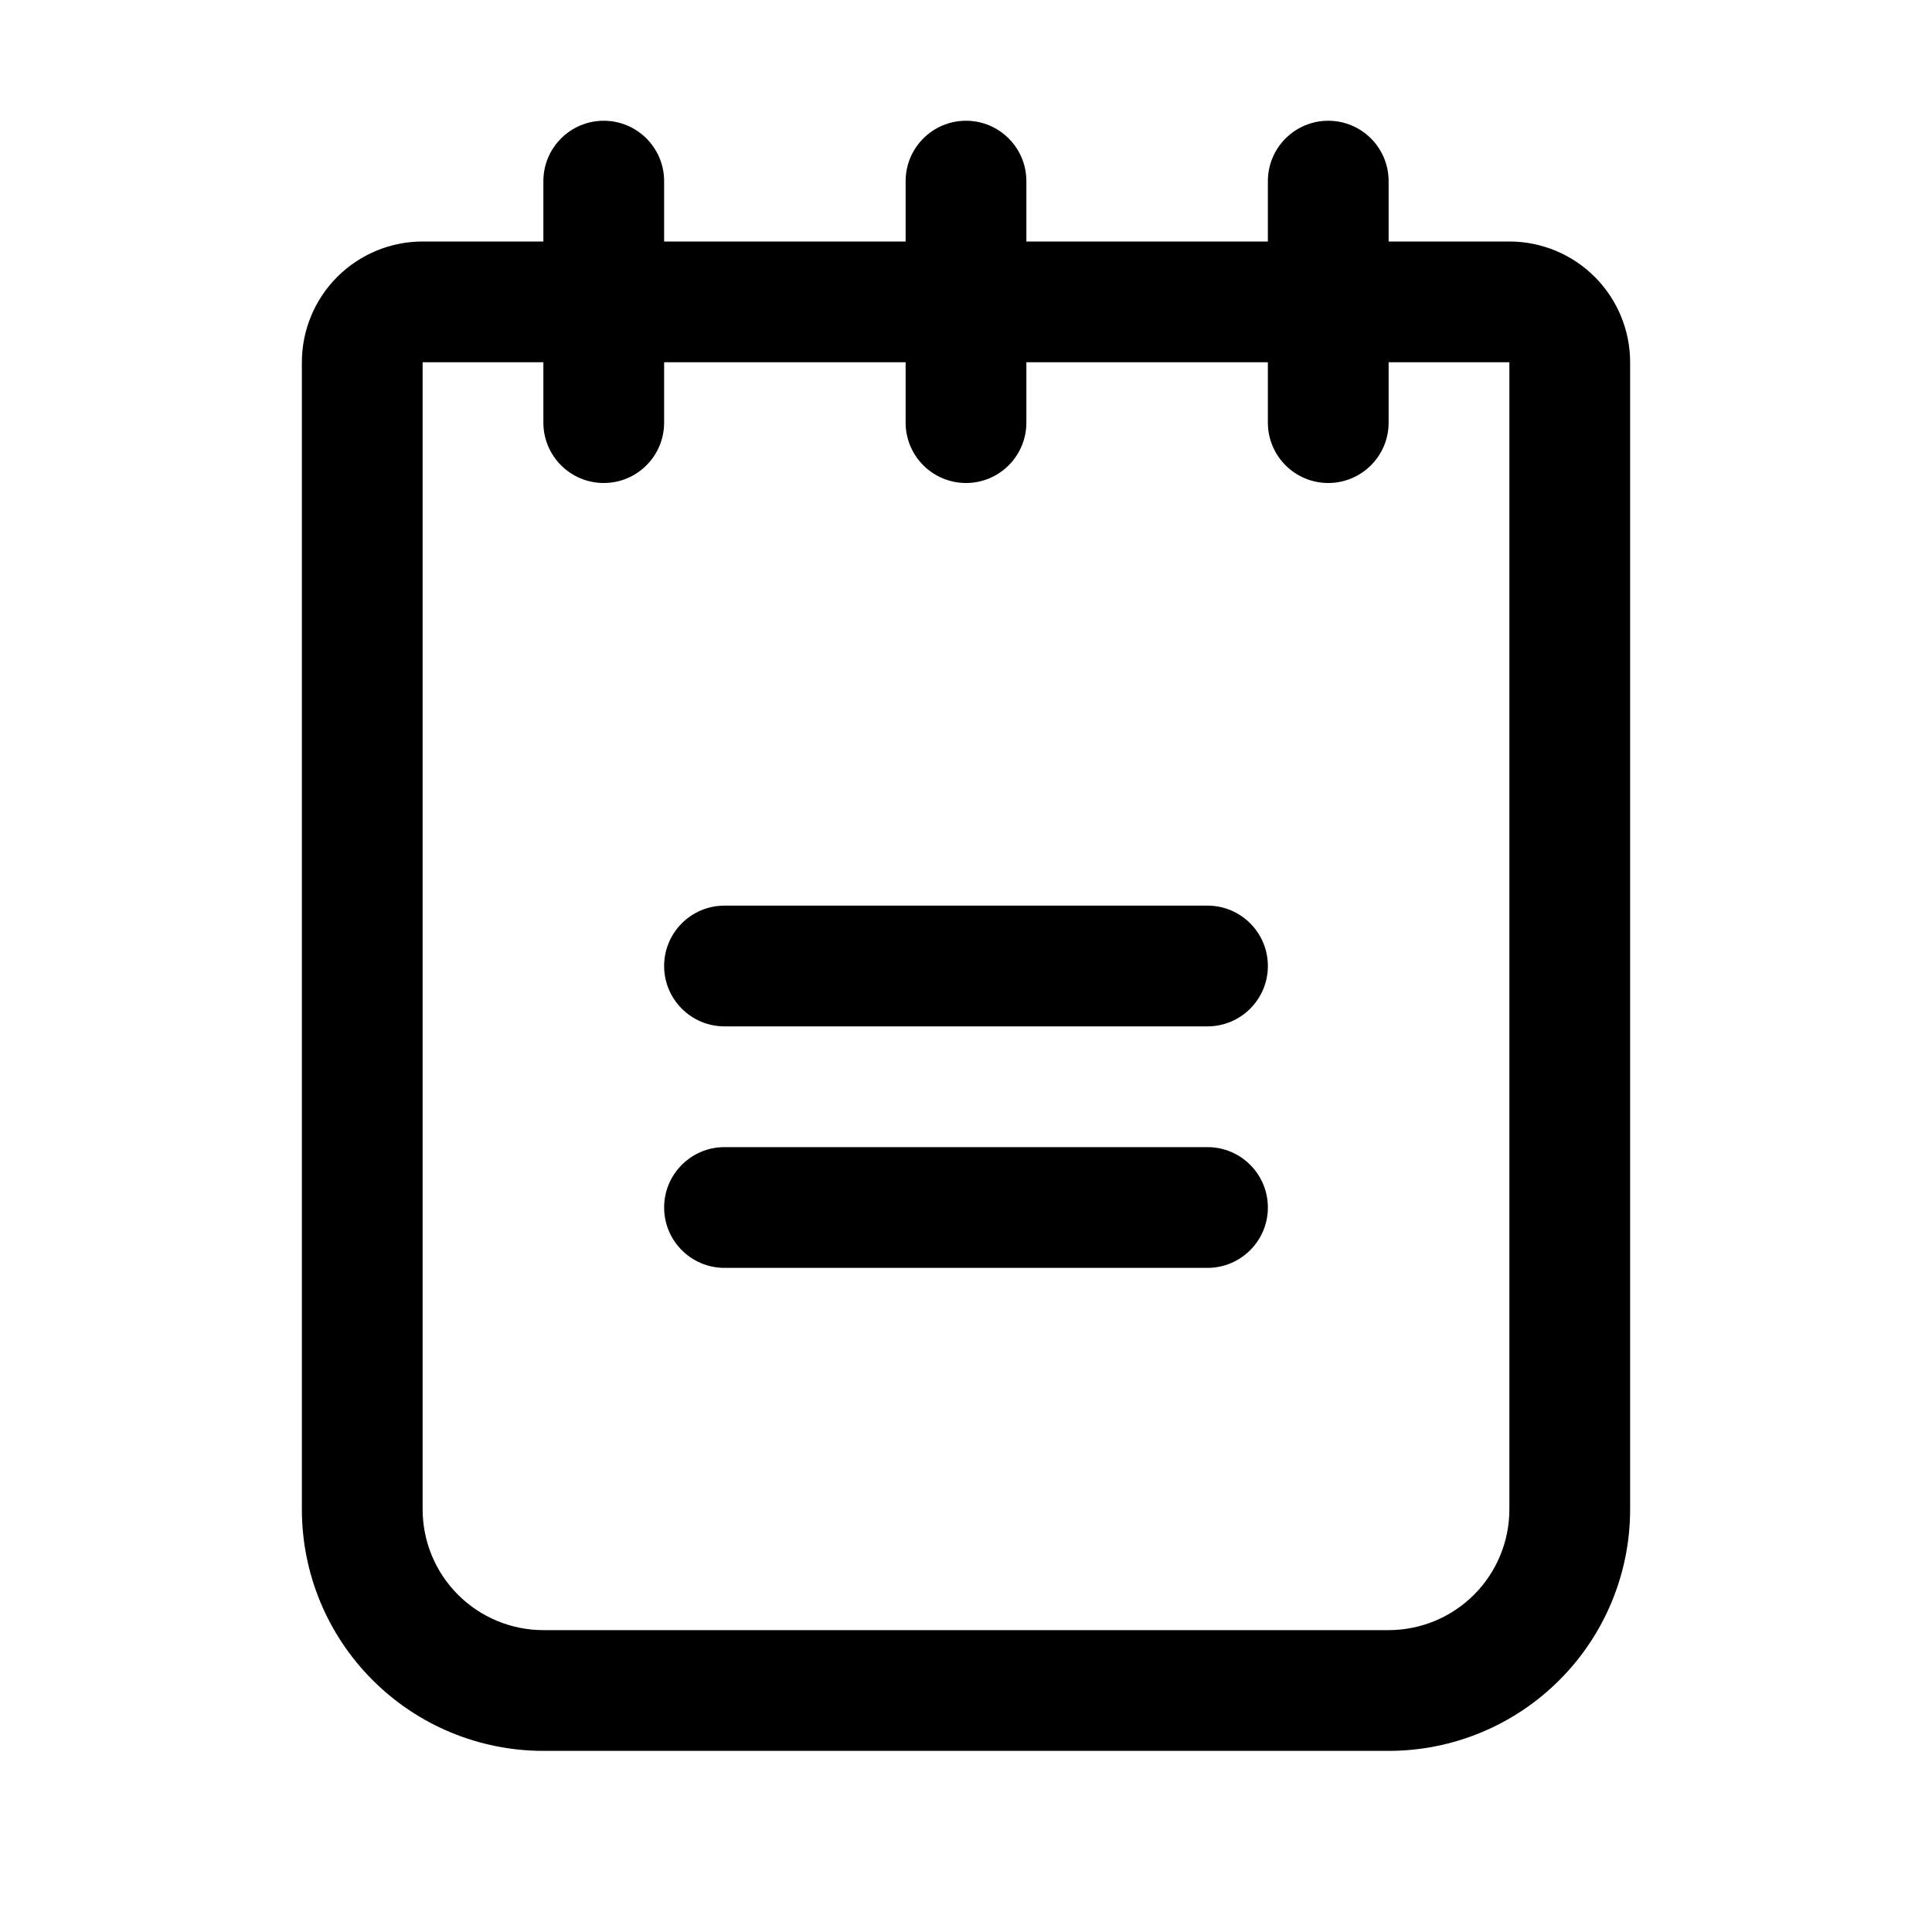 <svg width="32" height="32" viewBox="0 0 32 32" fill="none" xmlns="http://www.w3.org/2000/svg">
<path fill-rule="evenodd" clip-rule="evenodd" d="M10 2C10.552 2 11 2.448 11 3V4H15V3C15 2.448 15.448 2 16 2C16.552 2 17 2.448 17 3V4H21V3C21 2.448 21.448 2 22 2C22.552 2 23 2.448 23 3V4H25C25.53 4 26.039 4.211 26.414 4.586C26.789 4.961 27 5.47 27 6V25C27 26.061 26.579 27.078 25.828 27.828C25.078 28.579 24.061 29 23 29H9C7.939 29 6.922 28.579 6.172 27.828C5.421 27.078 5 26.061 5 25V6C5 5.47 5.211 4.961 5.586 4.586C5.961 4.211 6.47 4 7 4H9V3C9 2.448 9.448 2 10 2ZM9 6L7 6L7 25C7 25.53 7.211 26.039 7.586 26.414C7.961 26.789 8.47 27 9 27H23C23.53 27 24.039 26.789 24.414 26.414C24.789 26.039 25 25.53 25 25V6H23V7C23 7.552 22.552 8 22 8C21.448 8 21 7.552 21 7V6H17V7C17 7.552 16.552 8 16 8C15.448 8 15 7.552 15 7V6H11V7C11 7.552 10.552 8 10 8C9.448 8 9 7.552 9 7V6ZM11 16C11 15.448 11.448 15 12 15H20C20.552 15 21 15.448 21 16C21 16.552 20.552 17 20 17H12C11.448 17 11 16.552 11 16ZM11 20C11 19.448 11.448 19 12 19H20C20.552 19 21 19.448 21 20C21 20.552 20.552 21 20 21H12C11.448 21 11 20.552 11 20Z" fill="black"/>
</svg>
